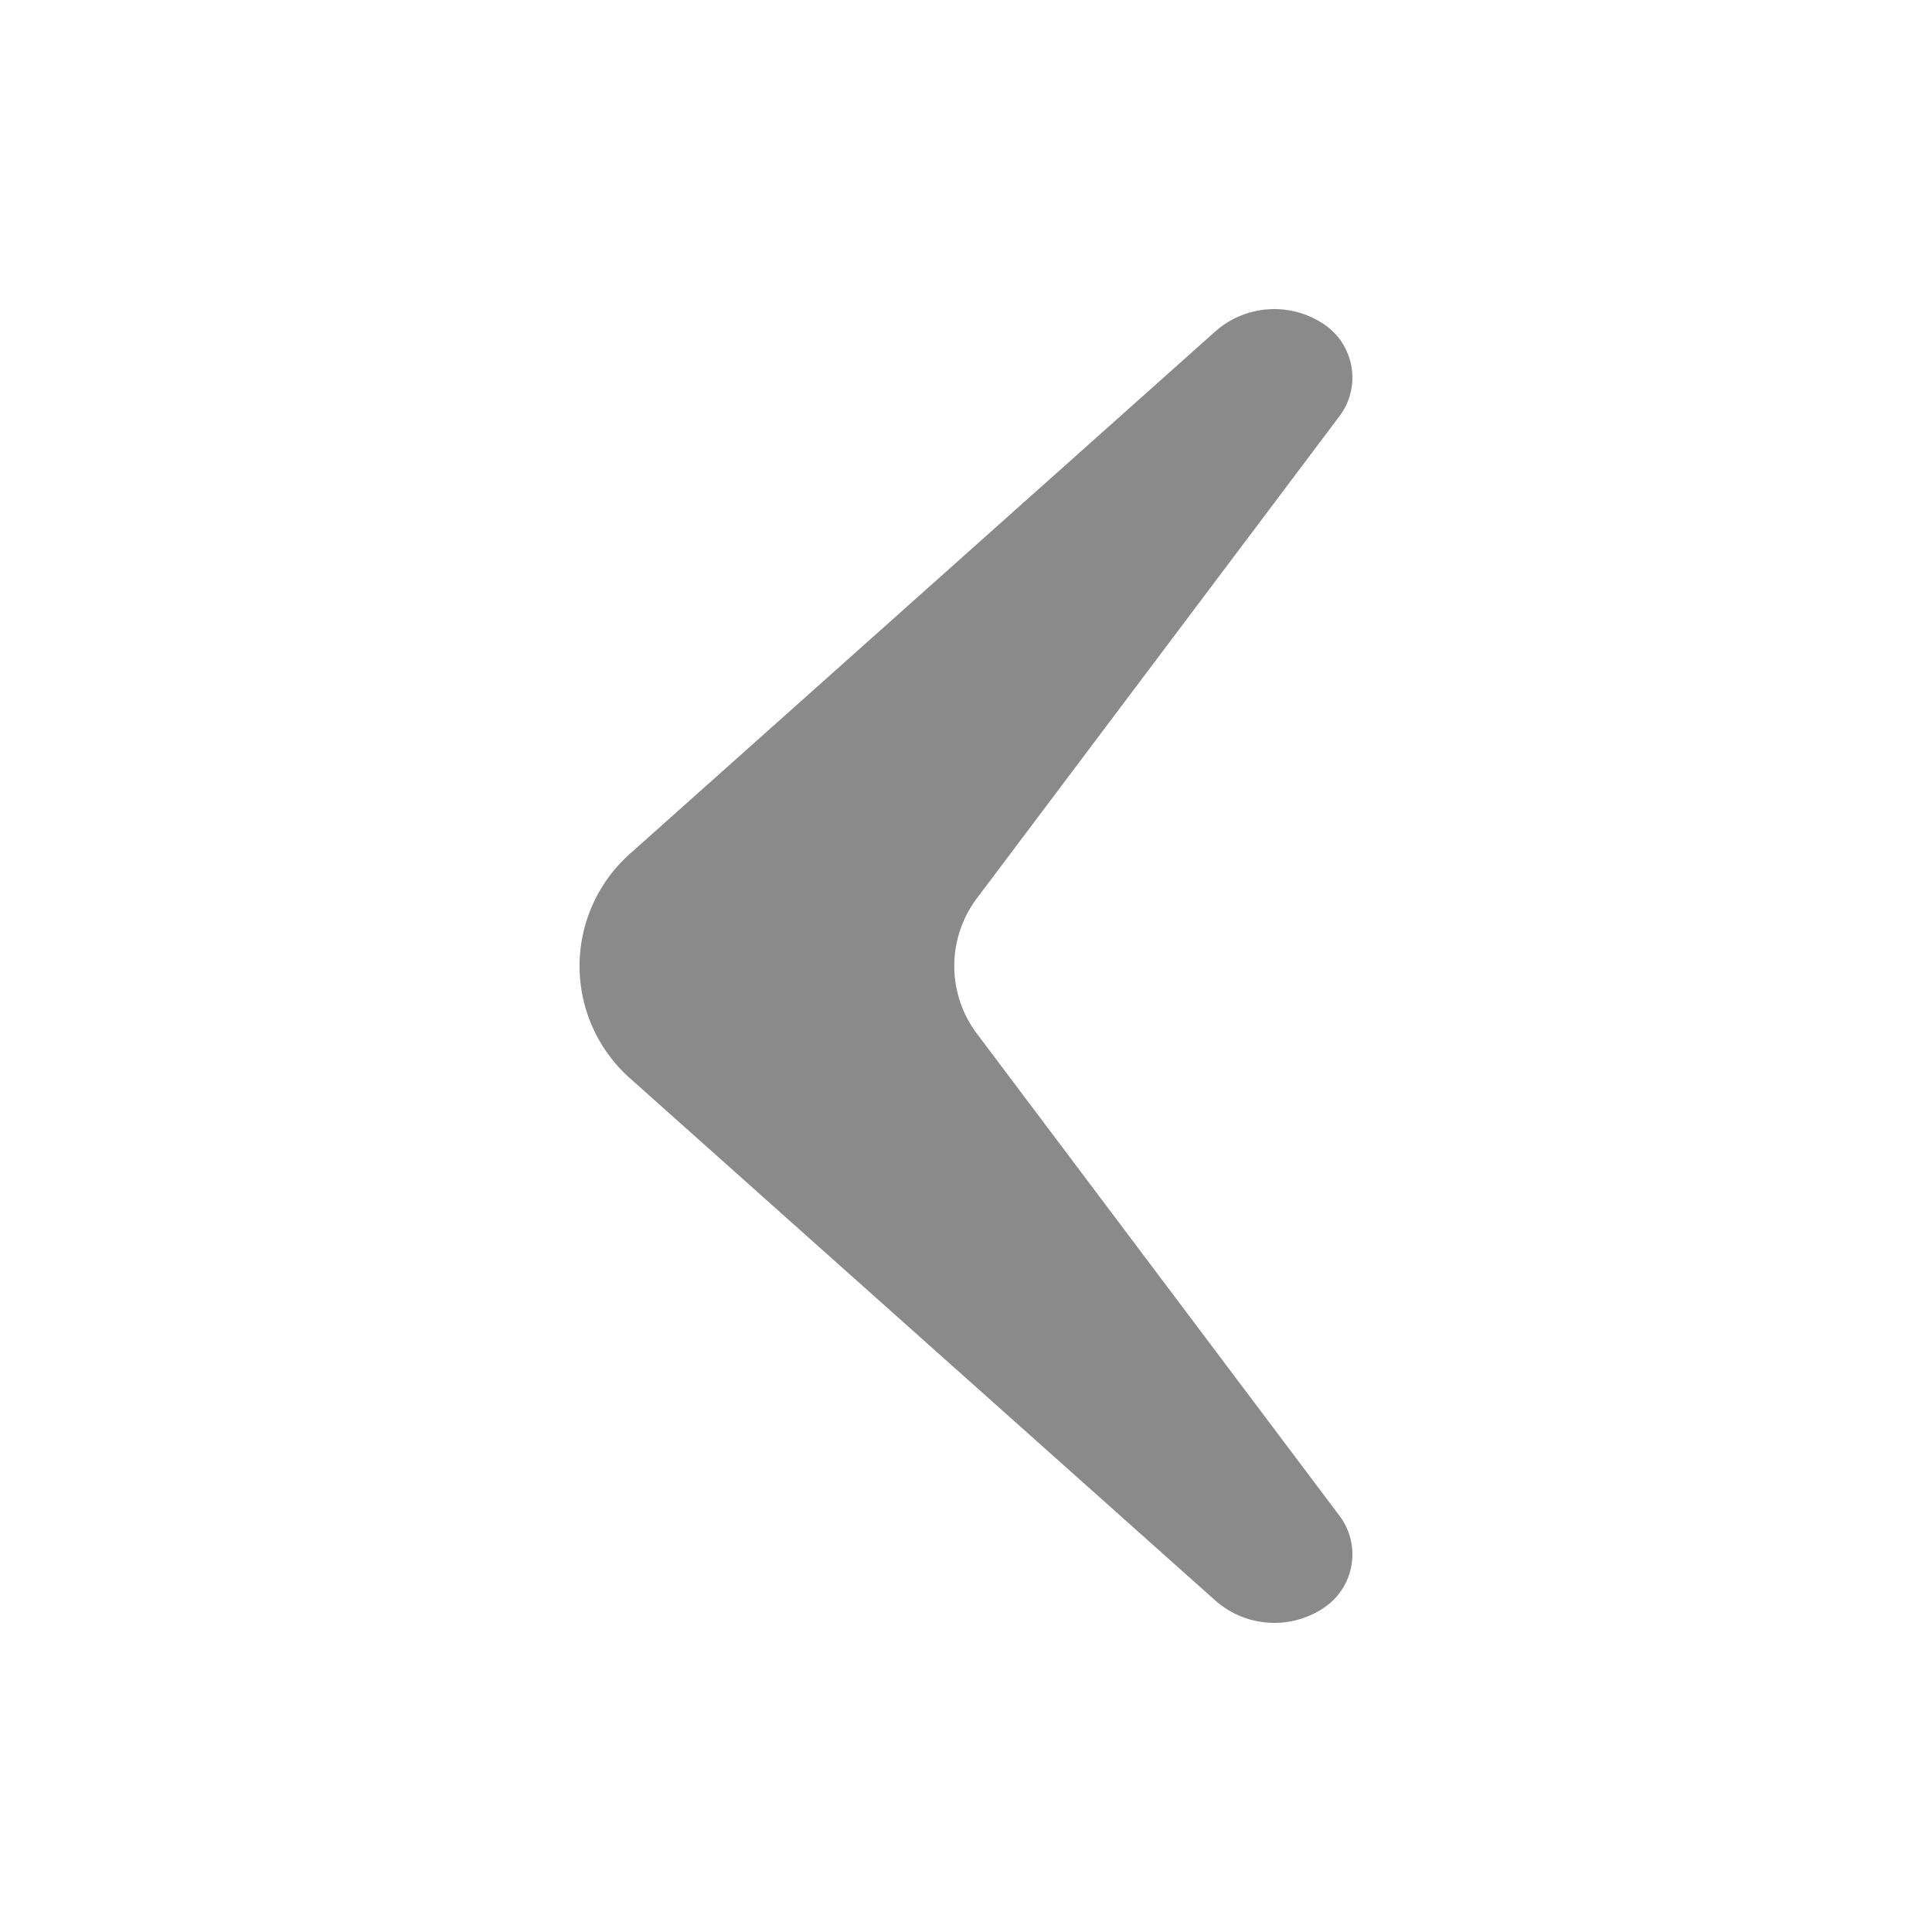 <?xml version="1.0" standalone="no"?><!DOCTYPE svg PUBLIC "-//W3C//DTD SVG 1.1//EN" "http://www.w3.org/Graphics/SVG/1.1/DTD/svg11.dtd"><svg t="1573117060690" class="icon" viewBox="0 0 1024 1024" version="1.1" xmlns="http://www.w3.org/2000/svg" p-id="8650" width="32" height="32" xmlns:xlink="http://www.w3.org/1999/xlink"><defs><style type="text/css"></style></defs><path d="M701.42 852.357a47.186 47.186 0 0 1-57.344-4.116L333.926 571.535a79.606 79.606 0 0 1 0-119.05L644.055 175.739a47.186 47.186 0 0 1 58.839-3.072c15.299 11.305 18.452 32.768 7.045 47.923l-192.143 255.488a59.658 59.658 0 0 0 0 71.803l192.143 255.488 1.065 1.475a34.058 34.058 0 0 1-9.585 47.493z" p-id="8651" fill="#8a8a8a"></path></svg>